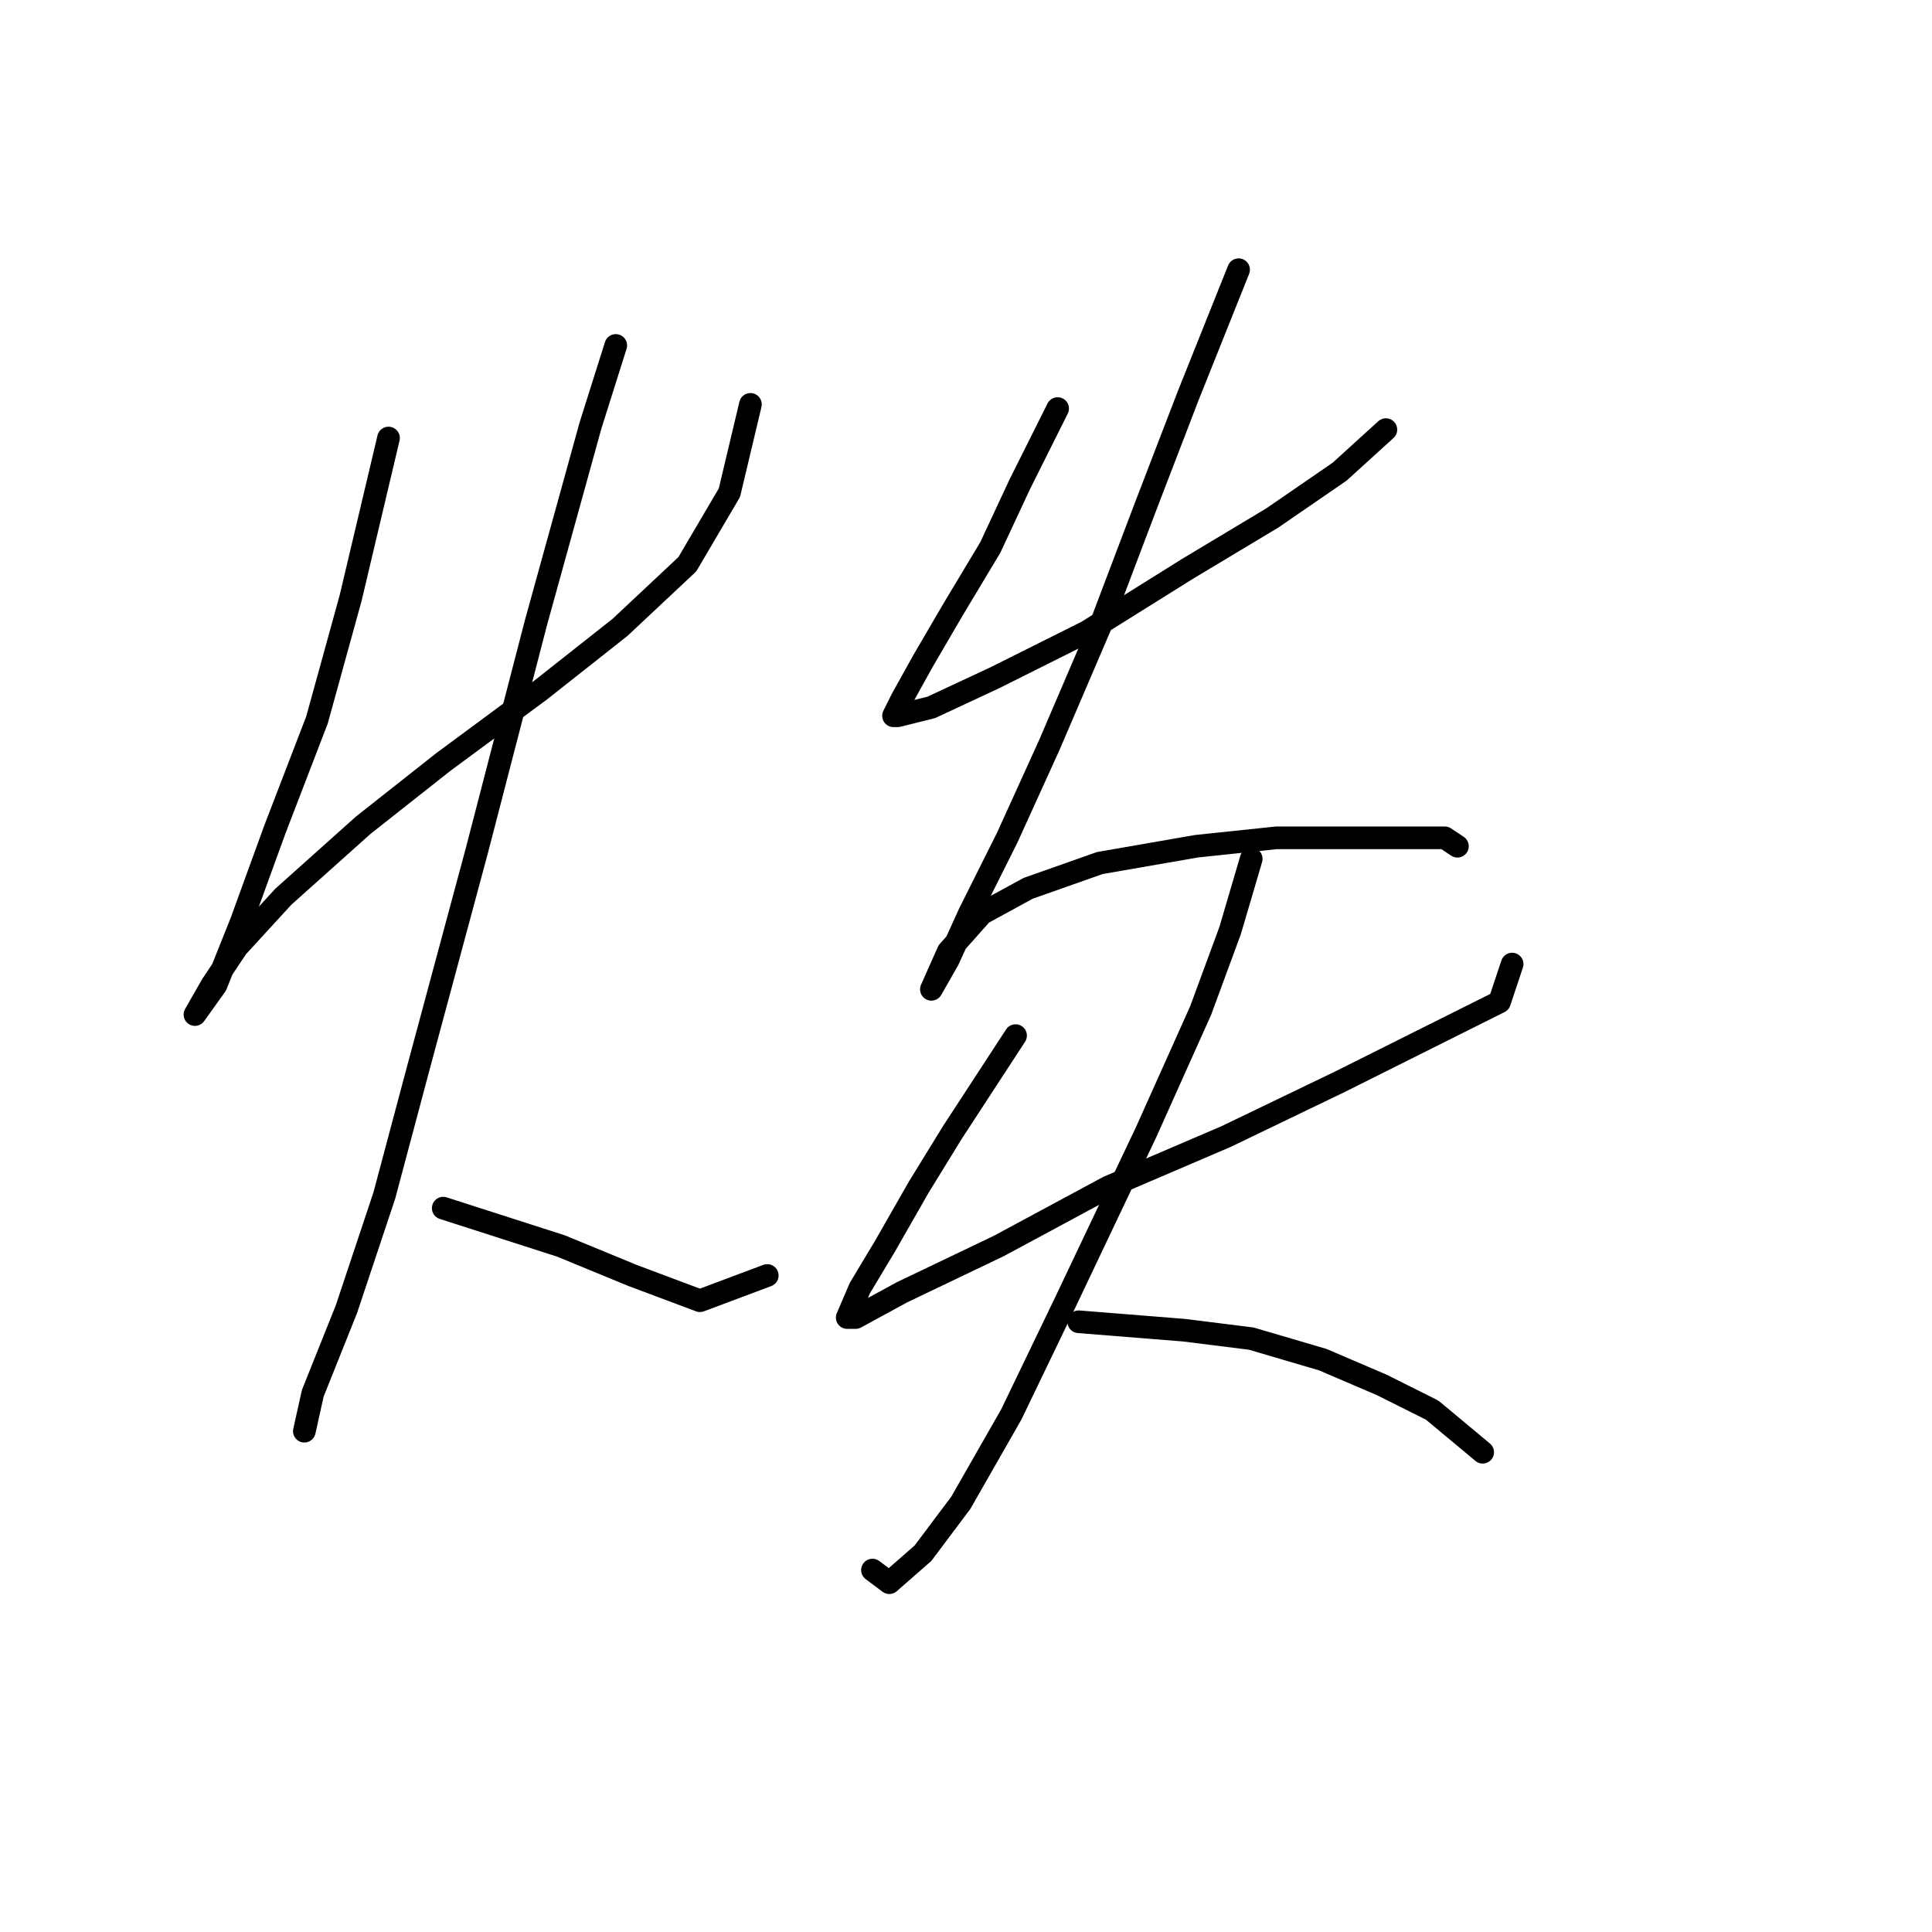 <?xml version="1.0" standalone="no"?>
    <svg width="256" height="256" xmlns="http://www.w3.org/2000/svg" version="1.1">
    <polyline stroke="black" stroke-width="3" stroke-linecap="round" fill="transparent" stroke-linejoin="round" points="51.481 58.041 46.463 79.23 42.002 95.401 36.426 109.9 31.965 122.167 28.619 130.531 25.831 134.435 28.061 130.531 31.407 125.513 37.541 118.821 48.136 109.342 58.73 100.978 71.556 91.498 82.15 83.134 91.072 74.769 96.649 65.29 99.437 53.58 99.437 53.58 " />
        <polyline stroke="black" stroke-width="3" stroke-linecap="round" fill="transparent" stroke-linejoin="round" points="81.593 45.773 78.247 56.368 70.998 82.576 63.191 112.688 55.385 141.684 50.924 158.412 45.905 173.468 41.444 184.621 40.329 189.639 40.329 189.639 " />
        <polyline stroke="black" stroke-width="3" stroke-linecap="round" fill="transparent" stroke-linejoin="round" points="58.73 160.085 74.344 165.104 83.823 169.007 92.745 172.353 101.667 169.007 101.667 169.007 " />
        <polyline stroke="black" stroke-width="3" stroke-linecap="round" fill="transparent" stroke-linejoin="round" points="140.143 54.137 135.124 64.175 131.221 72.539 126.202 80.903 122.299 87.595 119.511 92.613 118.396 94.844 118.953 94.844 123.414 93.729 131.779 89.825 144.046 83.691 157.429 75.327 168.582 68.636 177.504 62.502 183.637 56.926 183.637 56.926 " />
        <polyline stroke="black" stroke-width="3" stroke-linecap="round" fill="transparent" stroke-linejoin="round" points="164.121 35.736 157.429 52.465 151.853 66.963 145.719 83.134 139.028 98.747 133.452 111.015 128.433 121.052 125.645 127.186 123.414 131.089 123.414 131.089 125.645 126.071 130.106 121.052 136.24 117.706 145.719 114.36 158.544 112.13 169.139 111.015 180.292 111.015 186.425 111.015 191.444 111.015 193.117 112.13 193.117 112.13 " />
        <polyline stroke="black" stroke-width="3" stroke-linecap="round" fill="transparent" stroke-linejoin="round" points="134.567 137.223 126.202 150.048 121.742 157.297 117.281 165.104 113.935 170.68 112.262 174.583 113.377 174.583 119.511 171.238 132.336 165.104 146.834 157.297 162.448 150.606 177.504 143.357 187.541 138.338 194.232 134.992 198.693 132.762 200.366 127.743 200.366 127.743 " />
        <polyline stroke="black" stroke-width="3" stroke-linecap="round" fill="transparent" stroke-linejoin="round" points="165.794 113.803 163.005 123.282 159.102 133.877 151.853 150.048 141.258 172.353 134.009 187.409 127.318 199.119 122.299 205.81 117.838 209.714 115.608 208.041 115.608 208.041 " />
        <polyline stroke="black" stroke-width="3" stroke-linecap="round" fill="transparent" stroke-linejoin="round" points="142.931 175.141 156.872 176.256 165.794 177.372 175.273 180.16 183.08 183.505 189.771 186.851 196.463 192.427 196.463 192.427 " />
        </svg>